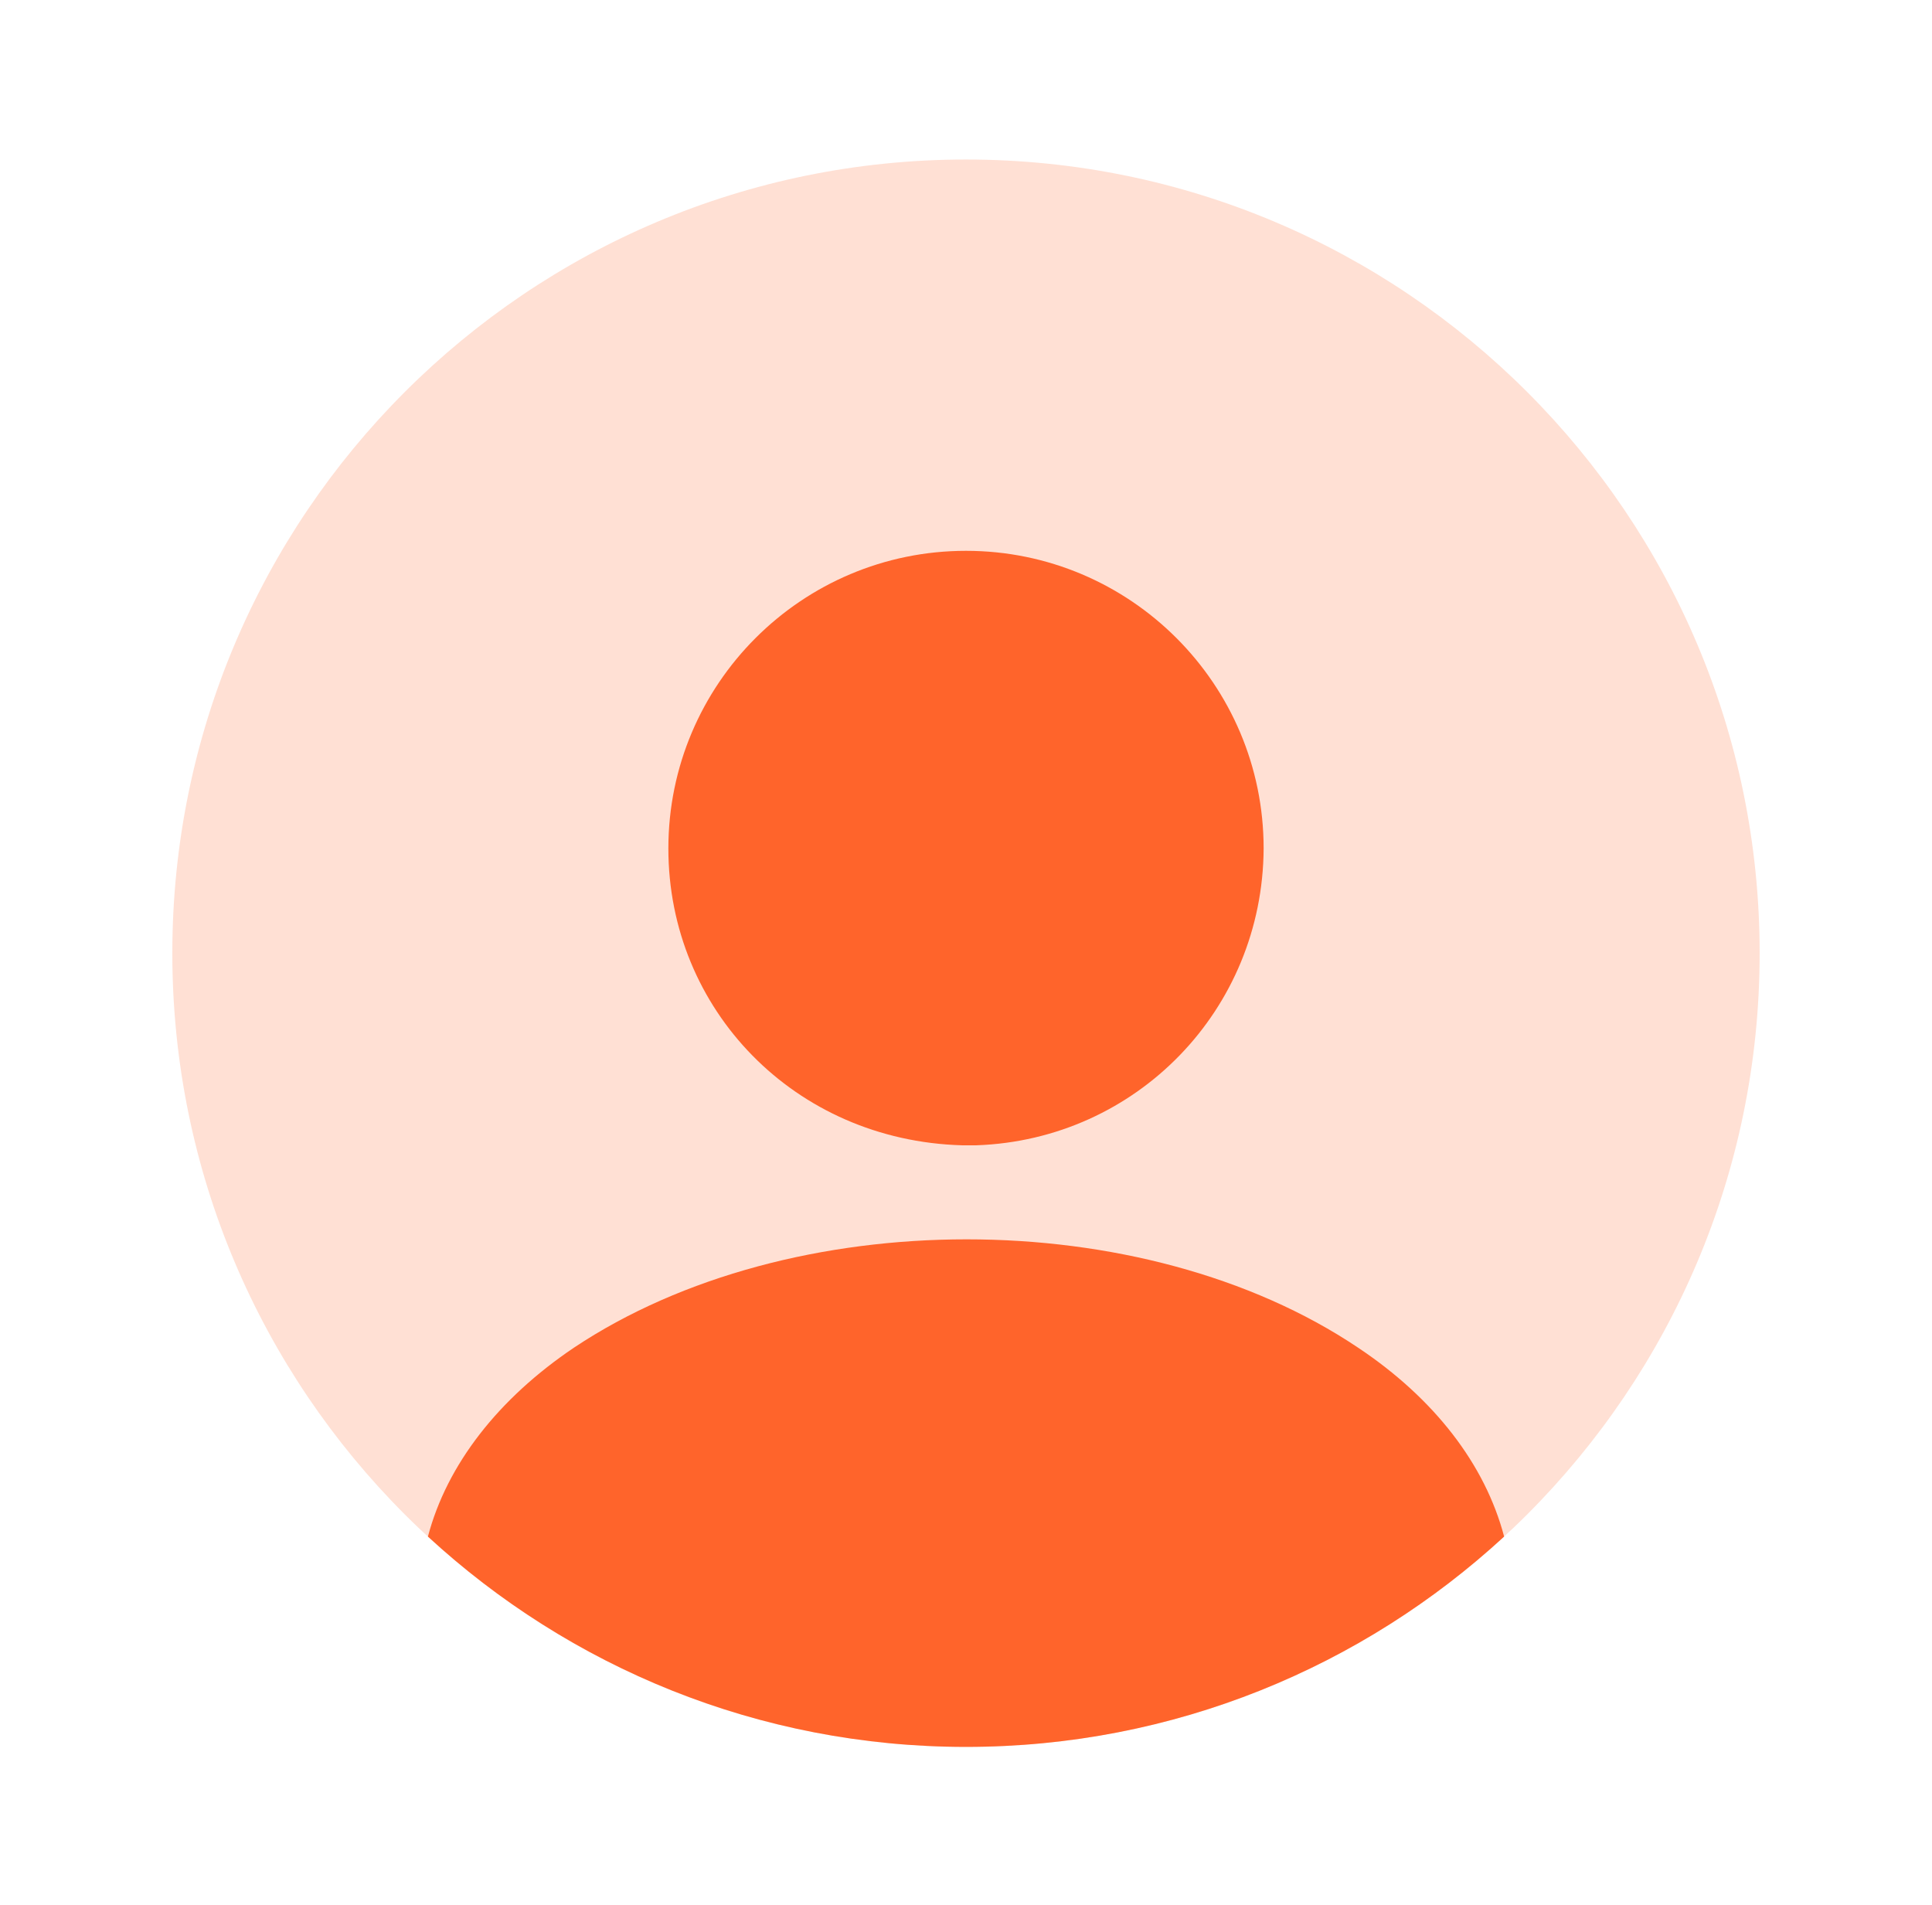 <svg width="71" height="70" viewBox="0 0 71 70" fill="none" xmlns="http://www.w3.org/2000/svg">
<path opacity="0.2" d="M35.5 64.196C51.608 64.196 64.666 51.137 64.666 35.029C64.666 18.921 51.608 5.862 35.5 5.862C19.391 5.862 6.333 18.921 6.333 35.029C6.333 51.137 19.391 64.196 35.5 64.196Z" fill="#FF642B"/>
<path d="M35.5 20.242C29.462 20.242 24.562 25.142 24.562 31.18C24.562 37.1 29.2 41.913 35.354 42.088C35.442 42.088 35.558 42.088 35.617 42.088C35.675 42.088 35.763 42.088 35.821 42.088C35.85 42.088 35.879 42.088 35.879 42.088C41.771 41.884 46.408 37.1 46.438 31.18C46.438 25.142 41.538 20.242 35.5 20.242Z" fill="#FF642B"/>
<path d="M55.276 56.467C50.084 61.25 43.142 64.196 35.501 64.196C27.859 64.196 20.917 61.25 15.726 56.467C16.426 53.813 18.321 51.392 21.092 49.525C29.055 44.217 42.005 44.217 49.909 49.525C52.709 51.392 54.576 53.813 55.276 56.467Z" fill="#FF642B"/>
</svg>
